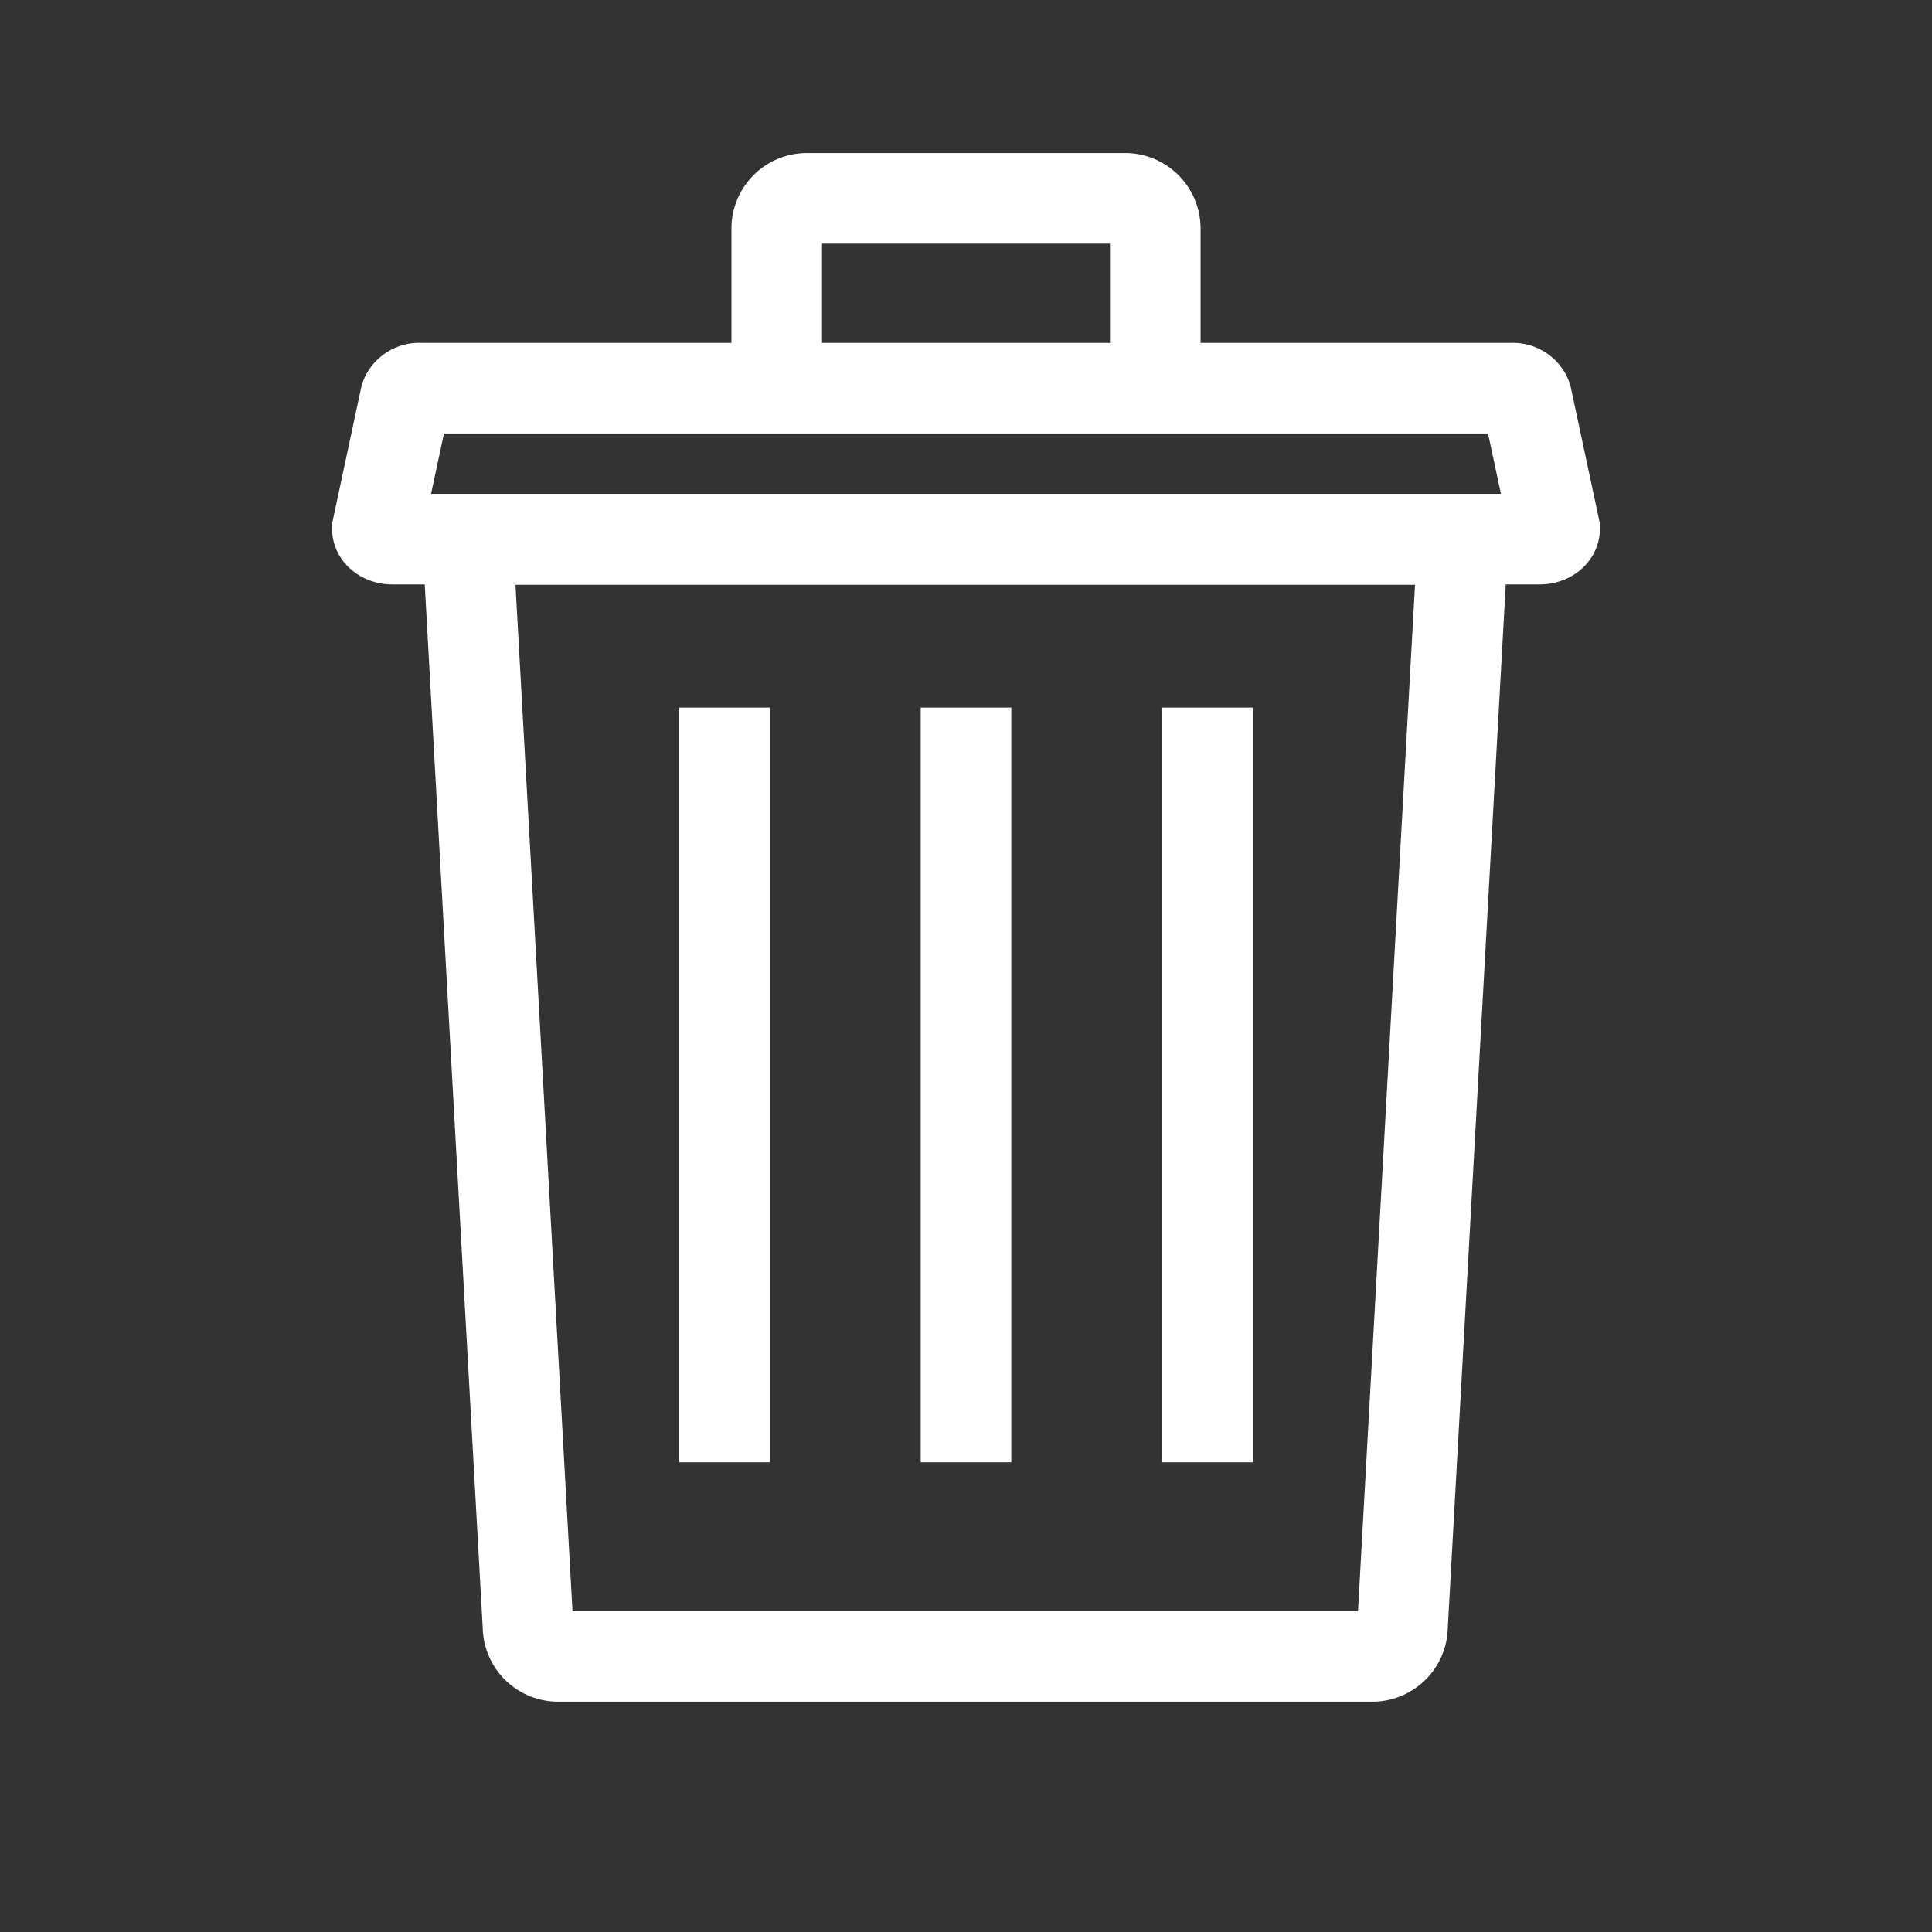 <svg xmlns="http://www.w3.org/2000/svg" viewBox="0 0 64 64" stroke-width="3" stroke="#fff" fill="none"><rect x="0" y="0" width="64" height="64" fill="#333333" stroke="none"/><path d="M45.49,54.87h-27a1,1,0,0,1-1-1l-2-36H48.46l-2,36A1,1,0,0,1,45.49,54.87Z"/><path d="M51,17.86H13c-.28,0-.5-.16-.5-.35l.93-4.35a.49.49,0,0,1,.5-.3H50.07a.49.49,0,0,1,.5.3l.93,4.35C51.5,17.7,51.28,17.86,51,17.86Z"/><line x1="24" y1="23.44" x2="24" y2="48.44"/><line x1="32" y1="23.44" x2="32" y2="48.44"/><line x1="40" y1="23.44" x2="40" y2="48.44"/><path d="M25.73,12.86V7.57a1,1,0,0,1,1-1H37.27a1,1,0,0,1,1,1v5.29"/></svg>